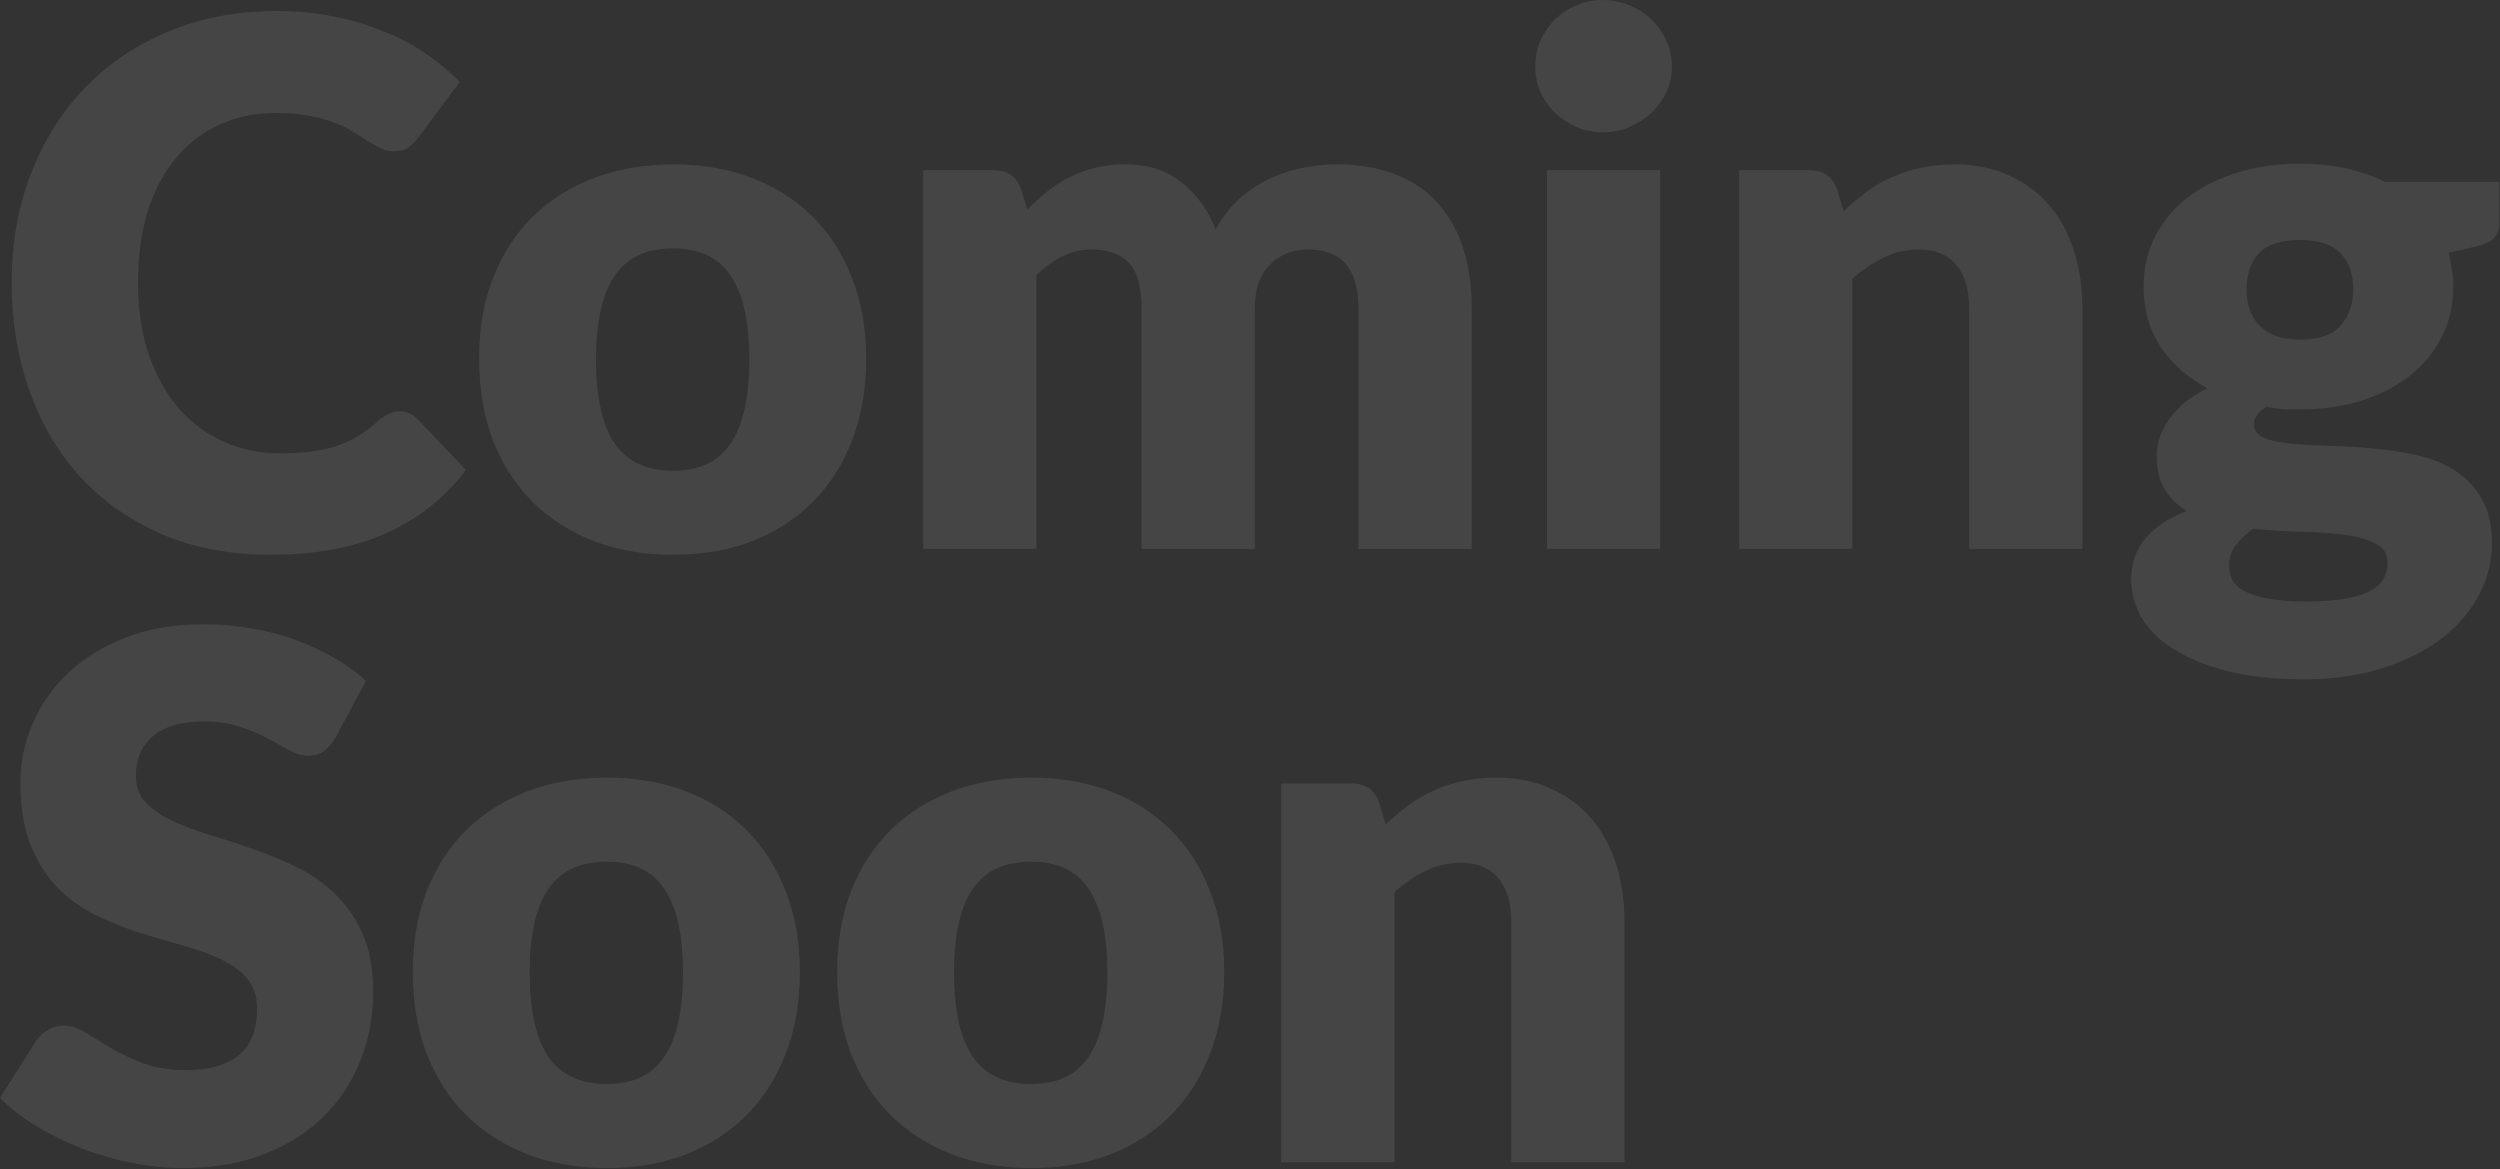 <svg width="868" height="406" viewBox="0 0 868 406" fill="none" xmlns="http://www.w3.org/2000/svg">
<rect x="0" y="0" width="868" height="406" fill="#333333" stroke="none"/>
<path d="M481.108 286.23C483.644 283.864 486.264 281.666 488.969 279.637C491.674 277.609 494.547 275.918 497.59 274.566C500.718 273.129 504.056 272.03 507.606 271.27C511.241 270.424 515.171 270.002 519.397 270.002C526.582 270.002 532.921 271.27 538.415 273.805C543.994 276.257 548.685 279.722 552.489 284.202C556.292 288.597 559.166 293.88 561.11 300.05C563.054 306.136 564.026 312.771 564.026 319.956V403.508H524.723V319.956C524.723 313.532 523.243 308.545 520.285 304.995C517.327 301.36 512.974 299.543 507.226 299.543C502.915 299.543 498.858 300.473 495.055 302.332C491.335 304.107 487.701 306.558 484.151 309.686V403.508H444.847V272.03H469.19C474.093 272.03 477.304 274.228 478.826 278.623L481.108 286.23Z" fill="white" fill-opacity="0.09"/>
<path d="M358.112 270.002C368.086 270.002 377.172 271.565 385.371 274.693C393.57 277.82 400.586 282.3 406.418 288.132C412.334 293.964 416.899 301.064 420.111 309.432C423.407 317.716 425.055 327.056 425.055 337.452C425.055 347.933 423.407 357.4 420.111 365.852C416.899 374.22 412.334 381.362 406.418 387.279C400.586 393.111 393.57 397.633 385.371 400.845C377.172 403.973 368.086 405.536 358.112 405.536C348.054 405.536 338.883 403.973 330.6 400.845C322.401 397.633 315.301 393.111 309.299 387.279C303.383 381.362 298.776 374.22 295.48 365.852C292.268 357.4 290.662 347.933 290.662 337.452C290.662 327.056 292.268 317.716 295.48 309.432C298.776 301.064 303.383 293.964 309.299 288.132C315.301 282.3 322.401 277.82 330.6 274.693C338.883 271.565 348.054 270.002 358.112 270.002ZM358.112 376.375C367.156 376.375 373.791 373.206 378.018 366.866C382.328 360.443 384.484 350.722 384.484 337.706C384.484 324.689 382.328 315.011 378.018 308.672C373.791 302.332 367.156 299.163 358.112 299.163C348.814 299.163 342.01 302.332 337.7 308.672C333.389 315.011 331.233 324.689 331.233 337.706C331.233 350.722 333.389 360.443 337.7 366.866C342.01 373.206 348.814 376.375 358.112 376.375Z" fill="white" fill-opacity="0.09"/>
<path d="M210.773 270.002C220.746 270.002 229.833 271.565 238.032 274.693C246.23 277.82 253.246 282.3 259.078 288.132C264.995 293.964 269.559 301.064 272.771 309.432C276.067 317.716 277.716 327.056 277.716 337.452C277.716 347.933 276.067 357.4 272.771 365.852C269.559 374.22 264.995 381.362 259.078 387.279C253.246 393.111 246.23 397.633 238.032 400.845C229.833 403.973 220.746 405.536 210.773 405.536C200.714 405.536 191.543 403.973 183.26 400.845C175.061 397.633 167.961 393.111 161.96 387.279C156.043 381.362 151.437 374.22 148.14 365.852C144.928 357.4 143.322 347.933 143.322 337.452C143.322 327.056 144.928 317.716 148.14 309.432C151.437 301.064 156.043 293.964 161.96 288.132C167.961 282.3 175.061 277.82 183.26 274.693C191.543 271.565 200.714 270.002 210.773 270.002ZM210.773 376.375C219.817 376.375 226.452 373.206 230.678 366.866C234.989 360.443 237.144 350.722 237.144 337.706C237.144 324.689 234.989 315.011 230.678 308.672C226.452 302.332 219.817 299.163 210.773 299.163C201.475 299.163 194.671 302.332 190.36 308.672C186.049 315.011 183.894 324.689 183.894 337.706C183.894 350.722 186.049 360.443 190.36 366.866C194.671 373.206 201.475 376.375 210.773 376.375Z" fill="white" fill-opacity="0.09"/>
<path d="M116.39 256.309C115.122 258.337 113.77 259.859 112.333 260.873C110.98 261.887 109.205 262.394 107.008 262.394C105.064 262.394 102.95 261.803 100.668 260.619C98.471 259.351 95.935 257.957 93.061 256.435C90.272 254.914 87.06 253.561 83.425 252.378C79.791 251.11 75.649 250.476 71 250.476C62.971 250.476 56.969 252.209 52.997 255.675C49.108 259.056 47.164 263.662 47.164 269.494C47.164 273.213 48.348 276.298 50.715 278.75C53.081 281.201 56.166 283.314 59.97 285.089C63.858 286.864 68.253 288.512 73.156 290.034C78.143 291.471 83.214 293.119 88.37 294.978C93.526 296.753 98.555 298.866 103.458 301.318C108.444 303.769 112.84 306.896 116.643 310.7C120.531 314.503 123.659 319.152 126.026 324.646C128.392 330.056 129.576 336.606 129.576 344.298C129.576 352.835 128.096 360.823 125.138 368.261C122.18 375.699 117.869 382.207 112.206 387.786C106.627 393.28 99.696 397.633 91.413 400.845C83.214 403.972 73.874 405.536 63.393 405.536C57.645 405.536 51.771 404.944 45.77 403.761C39.853 402.578 34.105 400.929 28.527 398.816C22.948 396.619 17.708 394.041 12.805 391.082C7.903 388.124 3.635 384.828 0 381.193L12.679 361.161C13.693 359.724 15.003 358.54 16.609 357.611C18.299 356.596 20.117 356.089 22.061 356.089C24.596 356.089 27.132 356.892 29.668 358.498C32.288 360.104 35.204 361.879 38.416 363.823C41.713 365.767 45.474 367.542 49.7 369.148C53.926 370.754 58.913 371.557 64.661 371.557C72.437 371.557 78.481 369.867 82.791 366.486C87.102 363.02 89.257 357.568 89.257 350.13C89.257 345.82 88.074 342.312 85.707 339.607C83.341 336.902 80.213 334.662 76.325 332.887C72.522 331.112 68.169 329.549 63.266 328.196C58.364 326.844 53.335 325.365 48.179 323.759C43.023 322.068 37.994 320.04 33.091 317.673C28.189 315.222 23.794 312.052 19.905 308.164C16.102 304.191 13.017 299.289 10.65 293.457C8.283 287.54 7.1 280.271 7.1 271.65C7.1 264.719 8.495 257.957 11.284 251.364C14.073 244.771 18.173 238.897 23.582 233.741C28.992 228.585 35.627 224.485 43.488 221.442C51.348 218.315 60.35 216.751 70.493 216.751C76.156 216.751 81.65 217.216 86.975 218.146C92.385 218.991 97.499 220.301 102.316 222.076C107.134 223.767 111.614 225.838 115.756 228.289C119.982 230.655 123.743 233.36 127.04 236.403L116.39 256.309Z" fill="white" fill-opacity="0.09"/>
<path d="M798.523 117.936C805.031 117.936 809.722 116.33 812.596 113.119C815.554 109.822 817.034 105.596 817.034 100.44C817.034 95.115 815.554 90.931 812.596 87.888C809.722 84.845 805.031 83.324 798.523 83.324C792.014 83.324 787.281 84.845 784.323 87.888C781.449 90.931 780.012 95.115 780.012 100.44C780.012 102.976 780.35 105.3 781.026 107.413C781.787 109.526 782.928 111.386 784.449 112.992C785.971 114.513 787.873 115.739 790.155 116.669C792.522 117.514 795.311 117.936 798.523 117.936ZM828.951 195.403C828.951 192.275 827.557 190.036 824.768 188.683C821.978 187.246 818.344 186.232 813.864 185.64C809.384 185.049 804.355 184.71 798.776 184.626C793.282 184.457 787.788 184.119 782.294 183.612C779.843 185.302 777.814 187.204 776.208 189.317C774.687 191.346 773.926 193.67 773.926 196.29C773.926 198.15 774.307 199.84 775.067 201.362C775.913 202.883 777.349 204.193 779.378 205.292C781.407 206.391 784.111 207.236 787.492 207.828C790.958 208.504 795.311 208.842 800.551 208.842C806.214 208.842 810.863 208.504 814.498 207.828C818.132 207.152 821.006 206.222 823.119 205.039C825.317 203.855 826.838 202.418 827.684 200.728C828.529 199.122 828.951 197.347 828.951 195.403ZM867.748 63.165V77.492C867.748 79.689 867.114 81.422 865.846 82.69C864.663 83.958 862.592 84.93 859.634 85.606L850.125 87.761C850.632 89.621 851.012 91.523 851.266 93.467C851.604 95.411 851.773 97.439 851.773 99.552C851.773 106.145 850.378 112.062 847.589 117.302C844.884 122.543 841.123 127.023 836.305 130.742C831.572 134.376 825.951 137.208 819.442 139.236C812.934 141.181 805.961 142.153 798.523 142.153C796.494 142.153 794.508 142.11 792.564 142.026C790.62 141.857 788.718 141.603 786.858 141.265C783.985 143.04 782.548 145.026 782.548 147.224C782.548 149.422 783.731 151.028 786.098 152.042C788.464 152.972 791.592 153.648 795.48 154.07C799.368 154.409 803.763 154.662 808.666 154.831C813.653 154.916 818.724 155.212 823.88 155.719C829.036 156.141 834.065 156.902 838.968 158.001C843.955 159.1 848.392 160.875 852.28 163.326C856.168 165.777 859.296 169.074 861.662 173.215C864.029 177.272 865.212 182.471 865.212 188.81C865.212 194.727 863.775 200.517 860.902 206.18C858.028 211.843 853.802 216.872 848.223 221.267C842.644 225.662 835.798 229.17 827.684 231.79C819.569 234.495 810.272 235.848 799.791 235.848C789.479 235.848 780.561 234.876 773.039 232.932C765.601 230.987 759.388 228.41 754.401 225.198C749.499 222.07 745.864 218.436 743.498 214.294C741.131 210.152 739.948 205.842 739.948 201.362C739.948 195.53 741.638 190.669 745.019 186.781C748.4 182.893 753.133 179.766 759.219 177.399C756.007 175.455 753.471 172.962 751.612 169.919C749.752 166.876 748.823 162.946 748.823 158.128C748.823 156.184 749.161 154.155 749.837 152.042C750.513 149.844 751.57 147.731 753.007 145.703C754.528 143.59 756.387 141.603 758.585 139.744C760.783 137.884 763.403 136.236 766.446 134.799C759.599 131.164 754.19 126.389 750.217 120.472C746.245 114.471 744.258 107.498 744.258 99.552C744.258 92.96 745.653 87.043 748.442 81.802C751.231 76.477 755.035 71.998 759.853 68.363C764.755 64.644 770.503 61.812 777.096 59.868C783.689 57.84 790.831 56.825 798.523 56.825C809.68 56.825 819.569 58.938 828.191 63.165H867.748Z" fill="white" fill-opacity="0.09"/>
<path d="M640.086 73.308C642.622 70.942 645.242 68.744 647.947 66.716C650.652 64.687 653.525 62.996 656.568 61.644C659.696 60.207 663.034 59.108 666.584 58.348C670.219 57.502 674.149 57.08 678.375 57.08C685.56 57.08 691.899 58.348 697.393 60.883C702.972 63.335 707.663 66.8 711.467 71.28C715.27 75.675 718.144 80.958 720.088 87.128C722.032 93.214 723.004 99.849 723.004 107.034V190.586H683.701V107.034C683.701 100.61 682.221 95.623 679.263 92.073C676.305 88.438 671.952 86.621 666.204 86.621C661.893 86.621 657.836 87.551 654.033 89.41C650.313 91.185 646.679 93.637 643.129 96.764V190.586H603.825V59.108H628.168C633.071 59.108 636.282 61.306 637.804 65.701L640.086 73.308Z" fill="white" fill-opacity="0.09"/>
<path d="M576.414 59.108V190.585H537.11V59.108H576.414ZM580.471 23.101C580.471 26.228 579.837 29.186 578.569 31.976C577.302 34.68 575.569 37.089 573.371 39.202C571.174 41.231 568.596 42.879 565.637 44.147C562.763 45.33 559.678 45.922 556.382 45.922C553.17 45.922 550.169 45.33 547.38 44.147C544.591 42.879 542.097 41.231 539.9 39.202C537.787 37.089 536.096 34.68 534.828 31.976C533.645 29.186 533.053 26.228 533.053 23.101C533.053 19.889 533.645 16.888 534.828 14.099C536.096 11.309 537.787 8.858 539.9 6.745C542.097 4.632 544.591 2.984 547.38 1.8C550.169 0.617 553.17 0.025 556.382 0.025C559.678 0.025 562.763 0.617 565.637 1.8C568.596 2.984 571.174 4.632 573.371 6.745C575.569 8.858 577.302 11.309 578.569 14.099C579.837 16.888 580.471 19.889 580.471 23.101Z" fill="white" fill-opacity="0.09"/>
<path d="M320.537 190.586V59.108H344.88C349.783 59.108 352.995 61.306 354.516 65.701L356.671 72.801C358.869 70.519 361.151 68.448 363.518 66.589C365.885 64.645 368.42 62.996 371.125 61.644C373.914 60.207 376.873 59.108 380 58.348C383.212 57.502 386.72 57.08 390.523 57.08C398.469 57.08 405.019 59.151 410.175 63.292C415.416 67.35 419.388 72.801 422.093 79.648C424.291 75.591 426.953 72.125 430.081 69.251C433.293 66.377 436.716 64.053 440.35 62.278C444.069 60.503 447.958 59.193 452.015 58.348C456.156 57.502 460.256 57.08 464.313 57.08C471.836 57.08 478.513 58.221 484.345 60.503C490.177 62.701 495.037 65.955 498.926 70.266C502.898 74.492 505.899 79.732 507.927 85.987C509.956 92.157 510.97 99.173 510.97 107.034V190.586H471.667V107.034C471.667 93.425 465.834 86.621 454.17 86.621C448.845 86.621 444.408 88.396 440.857 91.946C437.392 95.412 435.659 100.441 435.659 107.034V190.586H396.356V107.034C396.356 99.511 394.876 94.228 391.918 91.185C388.96 88.142 384.607 86.621 378.859 86.621C375.309 86.621 371.928 87.424 368.716 89.03C365.589 90.636 362.63 92.791 359.841 95.496V190.586H320.537Z" fill="white" fill-opacity="0.09"/>
<path d="M233.802 57.08C243.776 57.08 252.862 58.644 261.061 61.771C269.26 64.898 276.275 69.378 282.108 75.21C288.024 81.042 292.589 88.142 295.801 96.51C299.097 104.794 300.745 114.134 300.745 124.53C300.745 135.011 299.097 144.478 295.801 152.93C292.589 161.298 288.024 168.44 282.108 174.357C276.275 180.189 269.26 184.711 261.061 187.923C252.862 191.051 243.776 192.614 233.802 192.614C223.744 192.614 214.573 191.051 206.289 187.923C198.091 184.711 190.991 180.189 184.989 174.357C179.073 168.44 174.466 161.298 171.17 152.93C167.958 144.478 166.352 135.011 166.352 124.53C166.352 114.134 167.958 104.794 171.17 96.51C174.466 88.142 179.073 81.042 184.989 75.21C190.991 69.378 198.091 64.898 206.289 61.771C214.573 58.644 223.744 57.08 233.802 57.08ZM233.802 163.453C242.846 163.453 249.481 160.284 253.708 153.945C258.018 147.521 260.174 137.8 260.174 124.784C260.174 111.767 258.018 102.089 253.708 95.75C249.481 89.41 242.846 86.241 233.802 86.241C224.504 86.241 217.7 89.41 213.39 95.75C209.079 102.089 206.923 111.767 206.923 124.784C206.923 137.8 209.079 147.521 213.39 153.945C217.7 160.284 224.504 163.453 233.802 163.453Z" fill="white" fill-opacity="0.09"/>
<path d="M138.832 142.787C139.846 142.787 140.861 142.998 141.875 143.421C142.889 143.759 143.861 144.393 144.791 145.323L161.78 163.2C154.342 172.92 145.002 180.274 133.761 185.26C122.603 190.163 109.375 192.614 94.077 192.614C80.046 192.614 67.451 190.247 56.294 185.514C45.222 180.696 35.797 174.103 28.021 165.735C20.329 157.283 14.413 147.309 10.271 135.814C6.129 124.234 4.058 111.682 4.058 98.158C4.058 84.381 6.298 71.745 10.778 60.249C15.258 48.669 21.555 38.696 29.669 30.328C37.783 21.96 47.504 15.451 58.83 10.803C70.156 6.154 82.624 3.829 96.232 3.829C103.163 3.829 109.671 4.463 115.757 5.731C121.927 6.914 127.675 8.605 133 10.803C138.325 12.916 143.227 15.494 147.707 18.537C152.187 21.579 156.16 24.876 159.625 28.426L145.171 47.824C144.242 49.008 143.143 50.106 141.875 51.121C140.607 52.05 138.832 52.515 136.55 52.515C135.029 52.515 133.592 52.177 132.239 51.501C130.887 50.825 129.45 50.022 127.929 49.092C126.407 48.078 124.717 47.021 122.857 45.922C121.082 44.739 118.927 43.682 116.391 42.753C113.94 41.738 111.024 40.893 107.643 40.217C104.346 39.541 100.458 39.203 95.978 39.203C88.878 39.203 82.37 40.513 76.453 43.133C70.621 45.753 65.55 49.599 61.239 54.671C57.013 59.657 53.716 65.828 51.35 73.181C49.068 80.451 47.926 88.776 47.926 98.158C47.926 107.625 49.194 116.035 51.73 123.389C54.35 130.742 57.858 136.955 62.253 142.026C66.733 147.013 71.931 150.817 77.848 153.437C83.765 156.057 90.104 157.367 96.866 157.367C100.754 157.367 104.304 157.198 107.516 156.86C110.728 156.438 113.728 155.804 116.518 154.959C119.307 154.029 121.927 152.845 124.378 151.409C126.83 149.887 129.323 147.985 131.859 145.703C132.873 144.858 133.972 144.182 135.155 143.675C136.339 143.083 137.564 142.787 138.832 142.787Z" fill="white" fill-opacity="0.09"/>
</svg>
